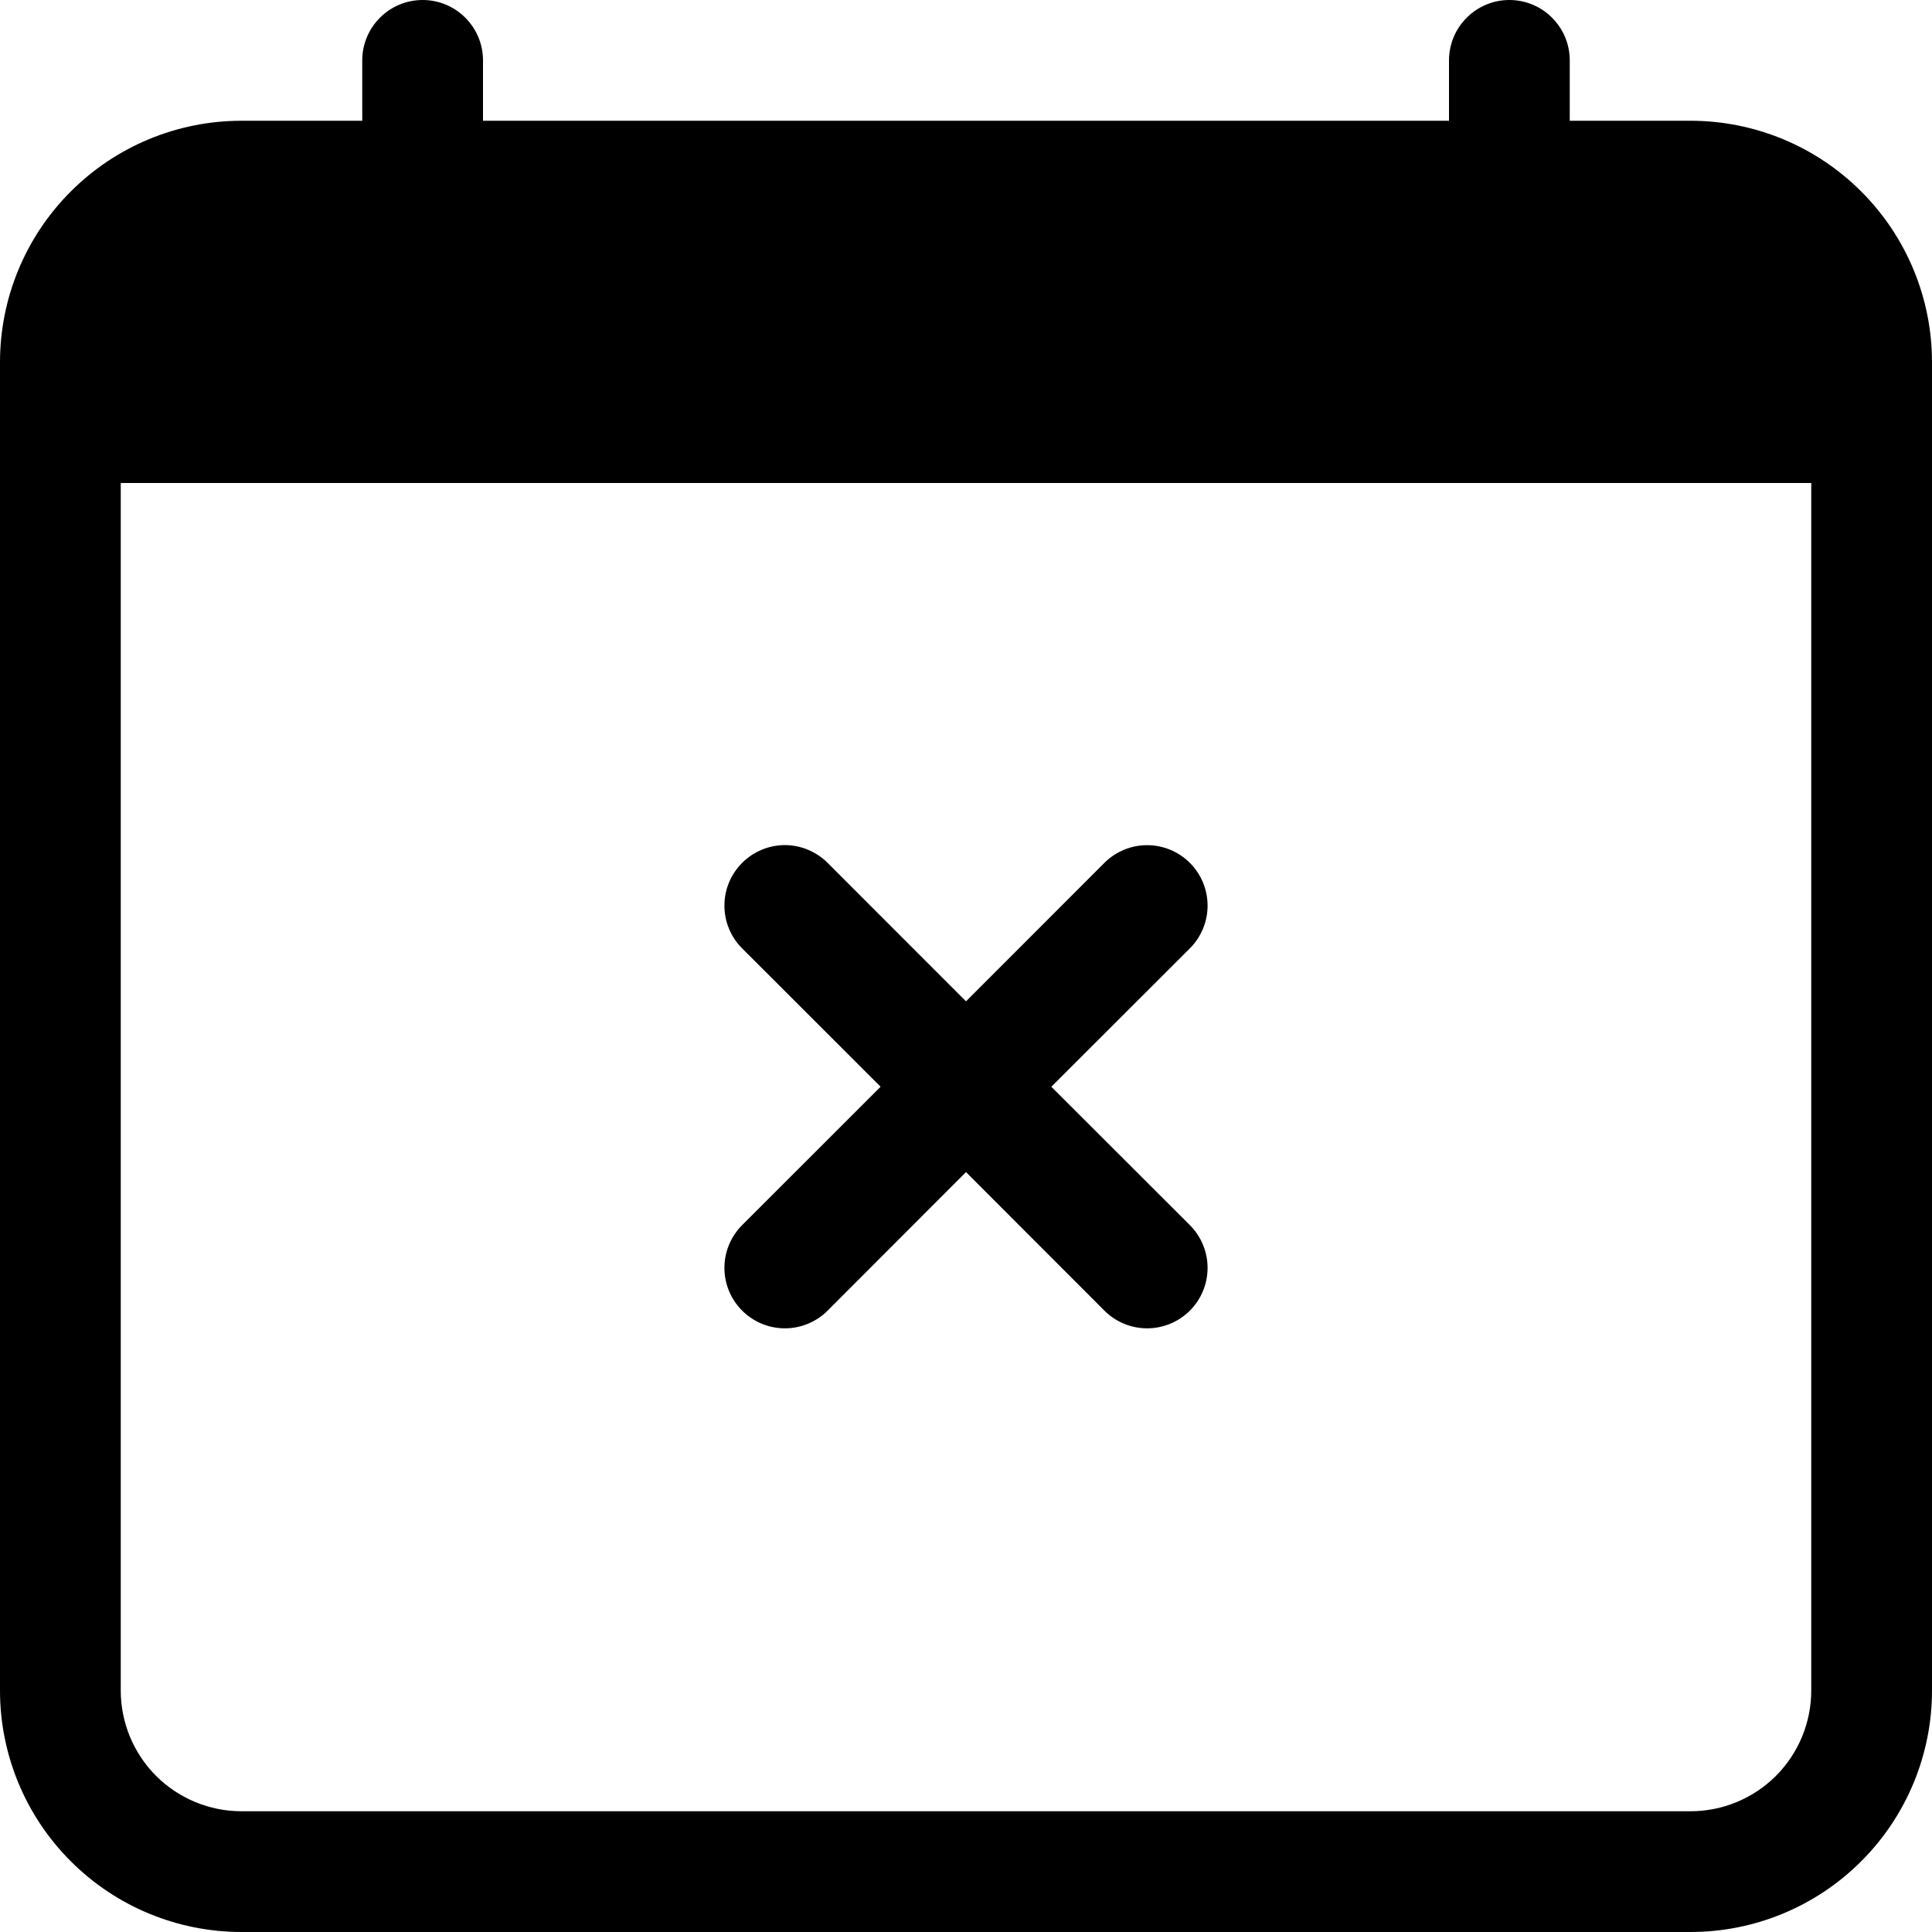 <svg width="24" height="24" viewBox="0 0 24 24" fill="none" xmlns="http://www.w3.org/2000/svg">
<path fill-rule="evenodd" clip-rule="evenodd" d="M5.25 0C5.449 0 5.64 0.079 5.78 0.22C5.921 0.36 6 0.551 6 0.75V1.5H18V0.75C18 0.551 18.079 0.36 18.22 0.22C18.36 0.079 18.551 0 18.75 0C18.949 0 19.14 0.079 19.28 0.22C19.421 0.36 19.5 0.551 19.5 0.75V1.5H21C21.796 1.5 22.559 1.816 23.121 2.379C23.684 2.941 24 3.704 24 4.5V21C24 21.796 23.684 22.559 23.121 23.121C22.559 23.684 21.796 24 21 24H3C2.204 24 1.441 23.684 0.879 23.121C0.316 22.559 0 21.796 0 21V4.5C0 3.704 0.316 2.941 0.879 2.379C1.441 1.816 2.204 1.5 3 1.5H4.5V0.75C4.5 0.551 4.579 0.36 4.72 0.22C4.86 0.079 5.051 0 5.25 0V0ZM1.5 6V21C1.5 21.398 1.658 21.779 1.939 22.061C2.221 22.342 2.602 22.5 3 22.5H21C21.398 22.5 21.779 22.342 22.061 22.061C22.342 21.779 22.5 21.398 22.5 21V6H1.5Z" fill="black"/>
<path fill-rule="evenodd" clip-rule="evenodd" d="M9.219 10.719C9.289 10.649 9.371 10.594 9.462 10.556C9.554 10.518 9.651 10.498 9.75 10.498C9.849 10.498 9.946 10.518 10.037 10.556C10.128 10.594 10.211 10.649 10.281 10.719L12 12.439L13.719 10.719C13.86 10.578 14.051 10.499 14.25 10.499C14.449 10.499 14.64 10.578 14.781 10.719C14.922 10.86 15.001 11.051 15.001 11.25C15.001 11.449 14.922 11.64 14.781 11.781L13.06 13.5L14.781 15.219C14.922 15.36 15.001 15.551 15.001 15.75C15.001 15.949 14.922 16.14 14.781 16.281C14.64 16.422 14.449 16.501 14.25 16.501C14.051 16.501 13.86 16.422 13.719 16.281L12 14.56L10.281 16.281C10.14 16.422 9.949 16.501 9.75 16.501C9.551 16.501 9.36 16.422 9.219 16.281C9.078 16.14 8.999 15.949 8.999 15.75C8.999 15.551 9.078 15.36 9.219 15.219L10.939 13.5L9.219 11.781C9.149 11.711 9.094 11.629 9.056 11.537C9.018 11.446 8.999 11.348 8.999 11.25C8.999 11.151 9.018 11.054 9.056 10.962C9.094 10.871 9.149 10.789 9.219 10.719Z" fill="black"/>
</svg>
